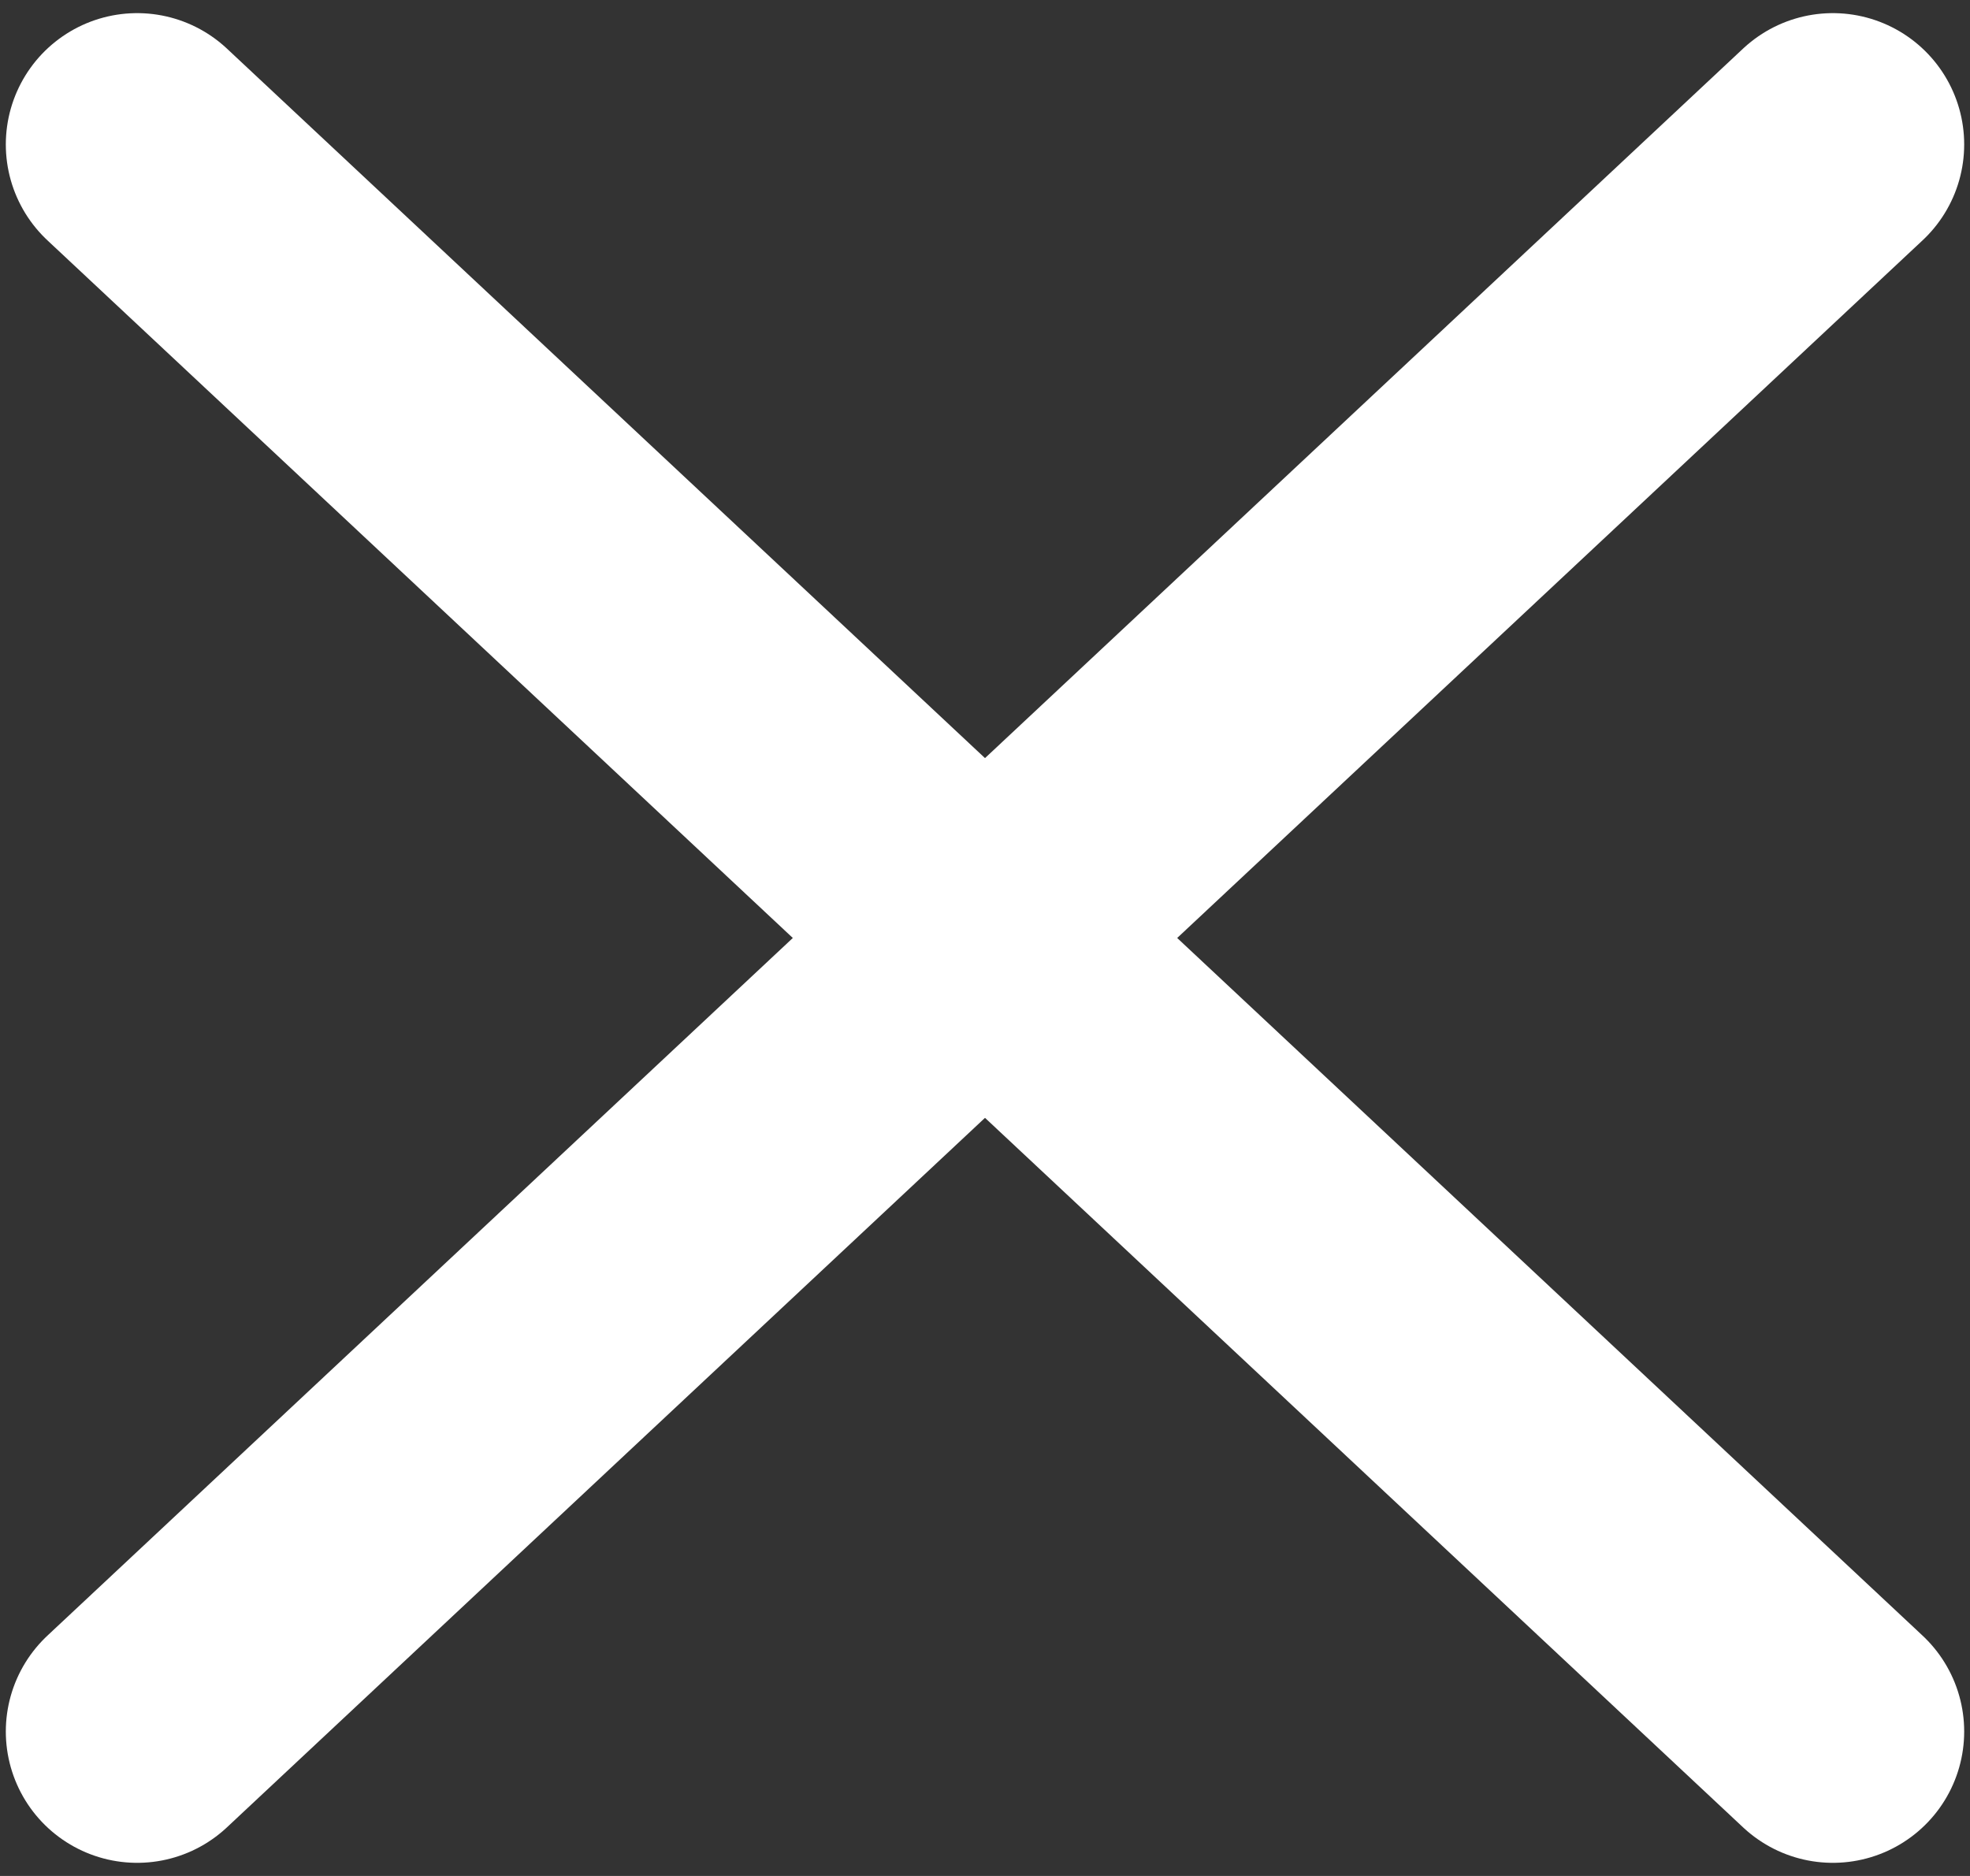<svg width="21" height="20" viewBox="0 0 21 20" fill="none" xmlns="http://www.w3.org/2000/svg">
<rect x="0" y="0" width="21" height="20" fill="#333333" stroke="none"/>
<g clip-path="url(#clip0_263_7)">
<path d="M1.462 1.54L19.538 18.46" stroke="white" stroke-width="2.8" stroke-linecap="round"/>
<path d="M19.538 1.54L1.462 18.46" stroke="white" stroke-width="2.8" stroke-linecap="round"/>
</g>
<defs>
<clipPath id="clip0_263_7">
<rect width="21" height="20" fill="white"/>
</clipPath>
</defs>
</svg>
